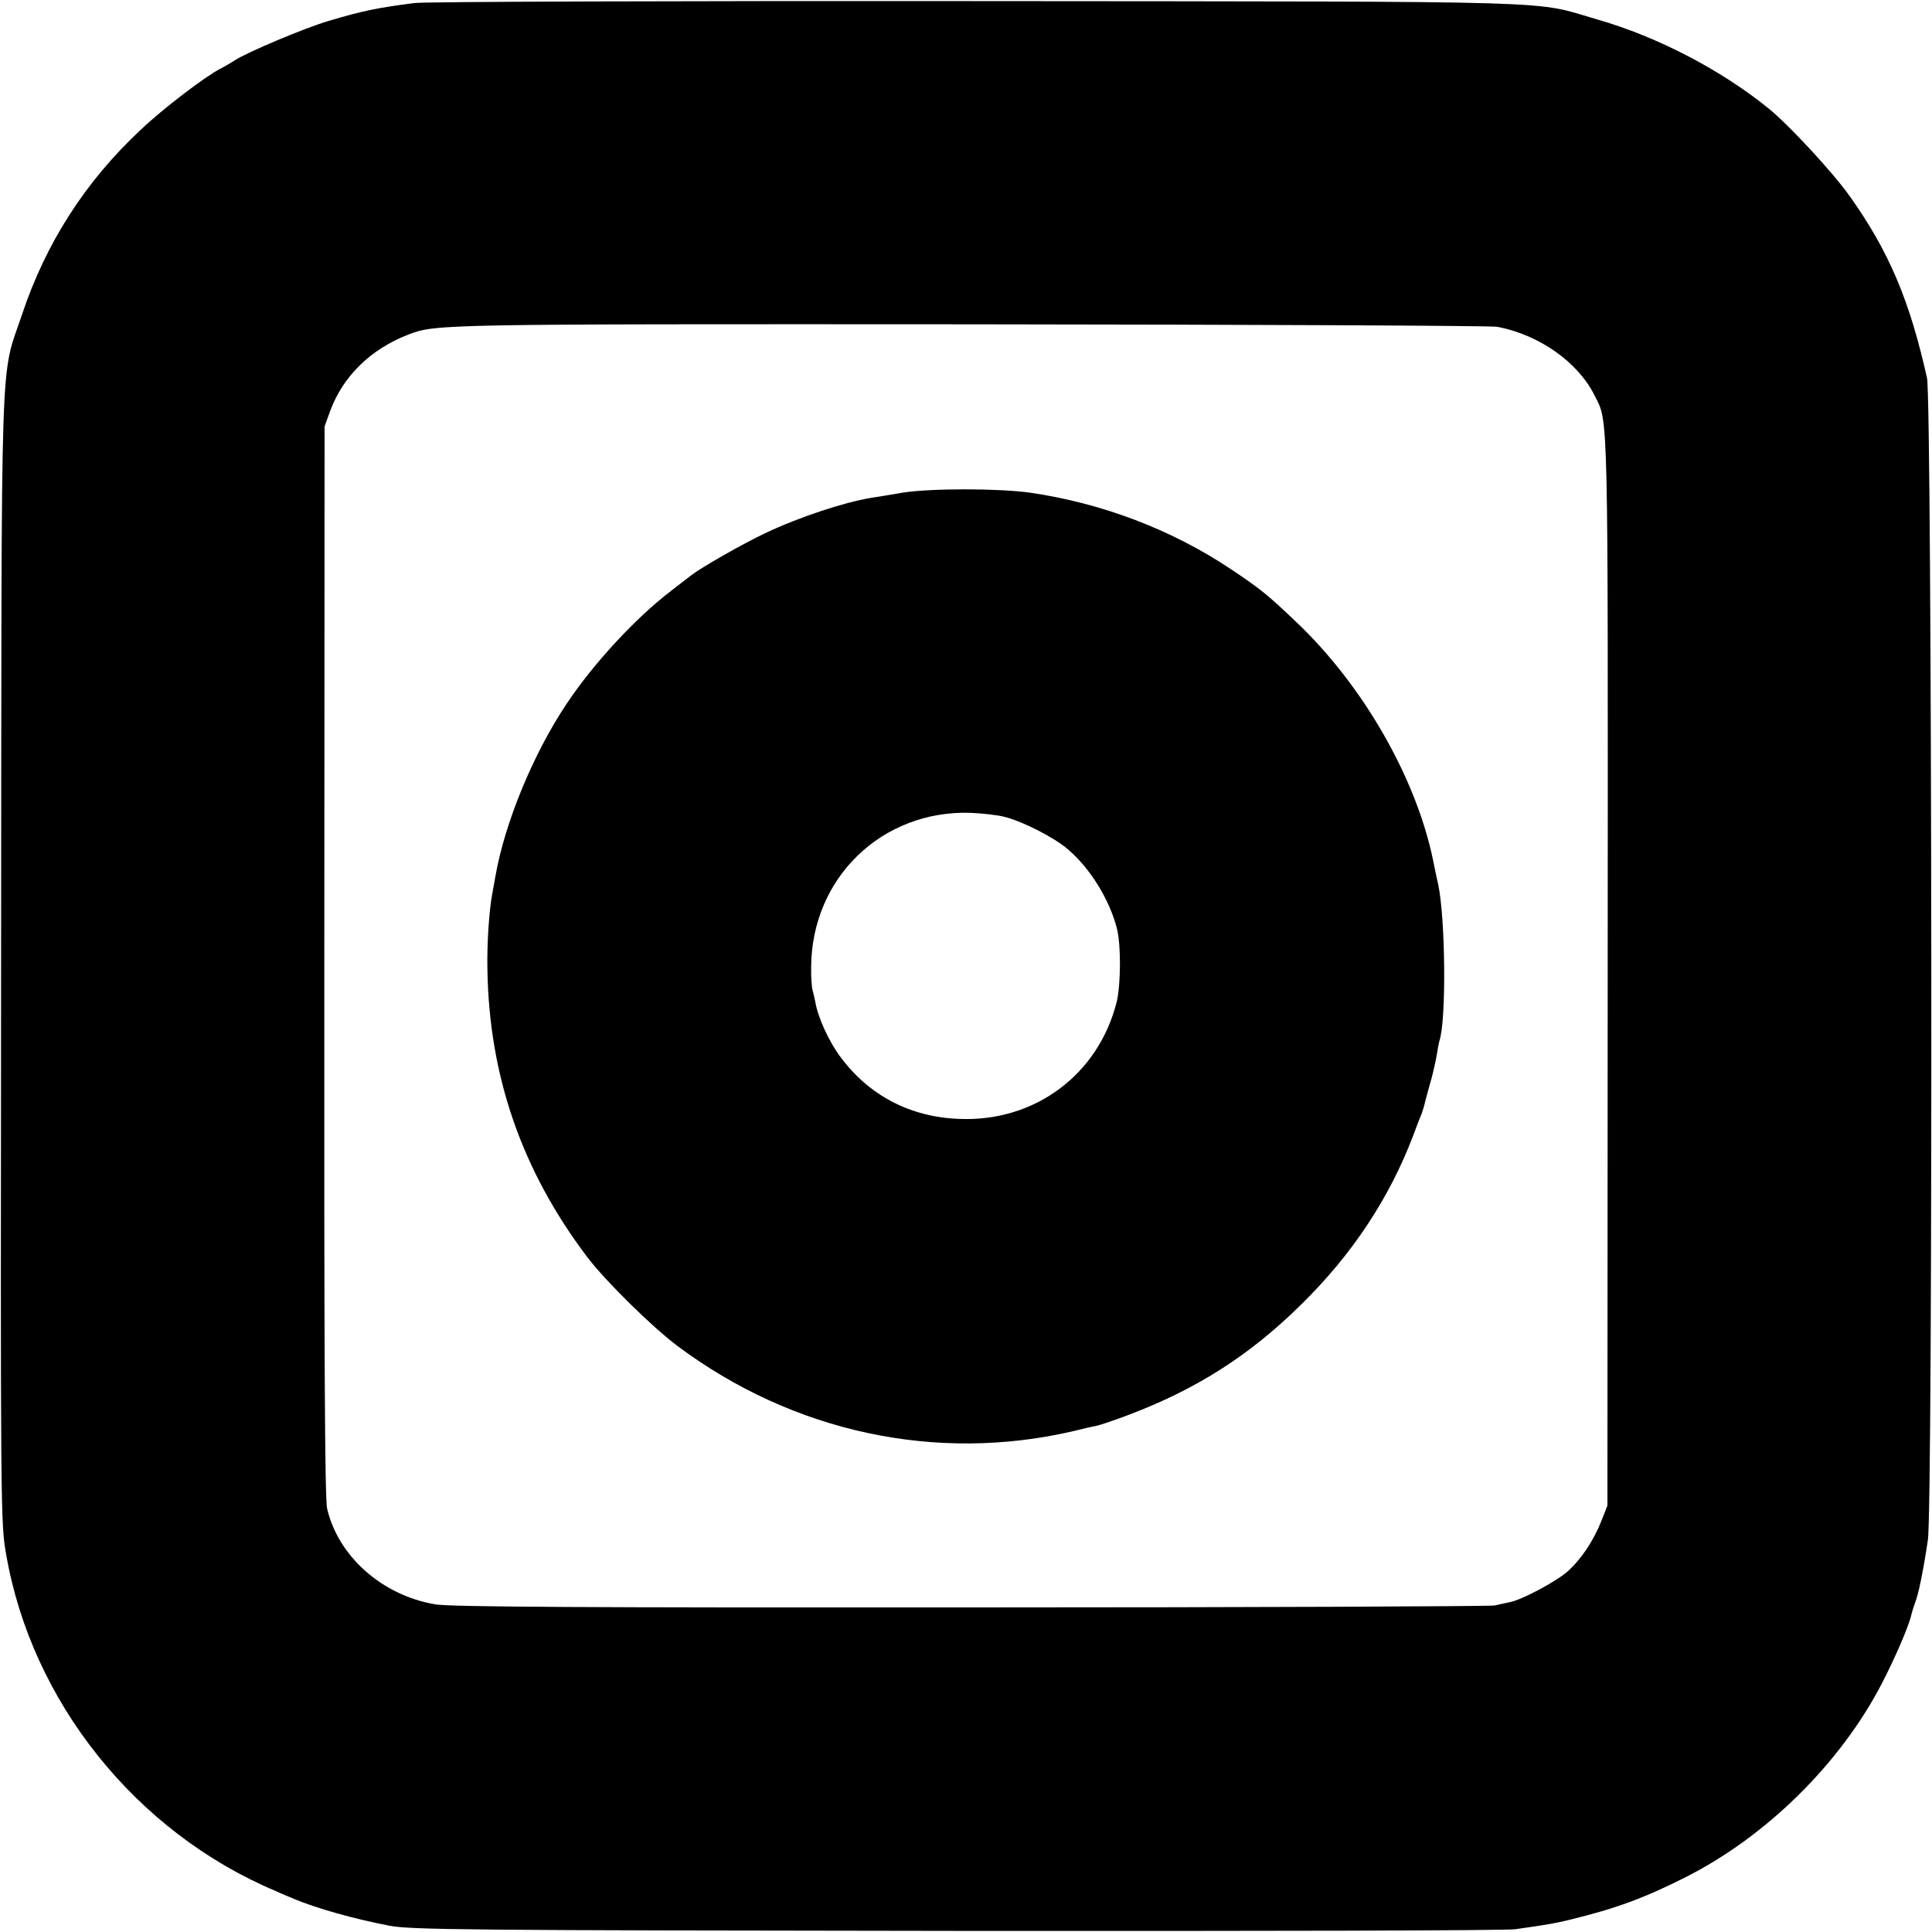 <?xml version="1.0" standalone="no"?>
<!DOCTYPE svg PUBLIC "-//W3C//DTD SVG 20010904//EN"
 "http://www.w3.org/TR/2001/REC-SVG-20010904/DTD/svg10.dtd">
<svg version="1.0" xmlns="http://www.w3.org/2000/svg"
 width="700pt" height="700pt" viewBox="0 0 700 700"
 preserveAspectRatio="xMidYMid meet">
<g transform="translate(0,700) scale(0.1,-0.1)"
fill="#000000" stroke="none">
<path d="M1502 6989 c-135 -17 -191 -29 -312 -65 -88 -26 -296 -114 -340 -143
-14 -9 -36 -22 -50 -29 -55 -28 -209 -145 -291 -223 -200 -187 -343 -410 -429
-668 -81 -242 -74 -48 -76 -2336 -2 -1996 -2 -2042 18 -2155 92 -536 471
-1009 978 -1222 19 -9 49 -21 65 -28 81 -34 219 -73 345 -97 77 -15 268 -17
2055 -19 1084 -1 1995 1 2025 6 126 18 147 22 200 35 164 40 268 78 418 154
293 148 561 413 710 701 47 90 100 213 107 249 2 9 8 28 13 42 13 32 30 115
47 229 19 119 15 4126 -3 4210 -63 283 -139 461 -280 659 -59 84 -220 258
-294 318 -171 139 -403 260 -619 322 -242 70 -62 65 -2249 67 -1086 1 -2003
-2 -2038 -7z m3923 -1173 c152 -29 292 -128 352 -248 51 -101 49 -13 48 -2085
l-1 -1938 -22 -56 c-30 -75 -75 -141 -125 -185 -44 -37 -164 -101 -207 -109
-14 -3 -38 -8 -55 -12 -16 -3 -871 -7 -1898 -7 -1411 -1 -1886 2 -1939 11
-193 32 -353 174 -393 348 -8 37 -11 556 -10 1985 l1 1935 21 58 c47 125 146
222 283 275 99 38 116 38 2039 37 1026 -1 1884 -5 1906 -9z"/>
<path d="M3270 5215 c-41 -7 -93 -16 -115 -19 -97 -16 -261 -70 -383 -128 -82
-39 -228 -122 -267 -152 -11 -9 -45 -34 -75 -58 -126 -96 -280 -262 -377 -408
-120 -179 -224 -430 -258 -625 -4 -22 -9 -49 -11 -61 -12 -63 -20 -184 -18
-276 6 -387 125 -730 362 -1043 67 -88 235 -253 327 -322 419 -313 938 -424
1435 -308 36 9 75 18 87 20 12 3 57 18 100 34 255 95 450 219 639 406 184 181
318 384 404 610 12 33 26 69 31 80 4 11 10 31 13 45 4 14 13 50 22 80 8 30 17
71 20 90 3 19 7 41 9 48 26 74 22 444 -4 567 -5 22 -14 63 -19 90 -62 298
-254 632 -494 860 -106 101 -132 122 -237 192 -215 144 -468 240 -729 278
-118 16 -359 16 -462 0z m371 -1175 c66 -17 178 -74 228 -117 81 -69 151 -182
178 -288 15 -58 14 -204 -1 -265 -66 -263 -296 -435 -569 -424 -179 6 -329 85
-433 226 -41 55 -81 143 -90 198 -3 14 -7 33 -10 43 -3 10 -6 48 -5 84 2 323
257 568 577 558 44 -2 100 -8 125 -15z"/>
</g>
</svg>
